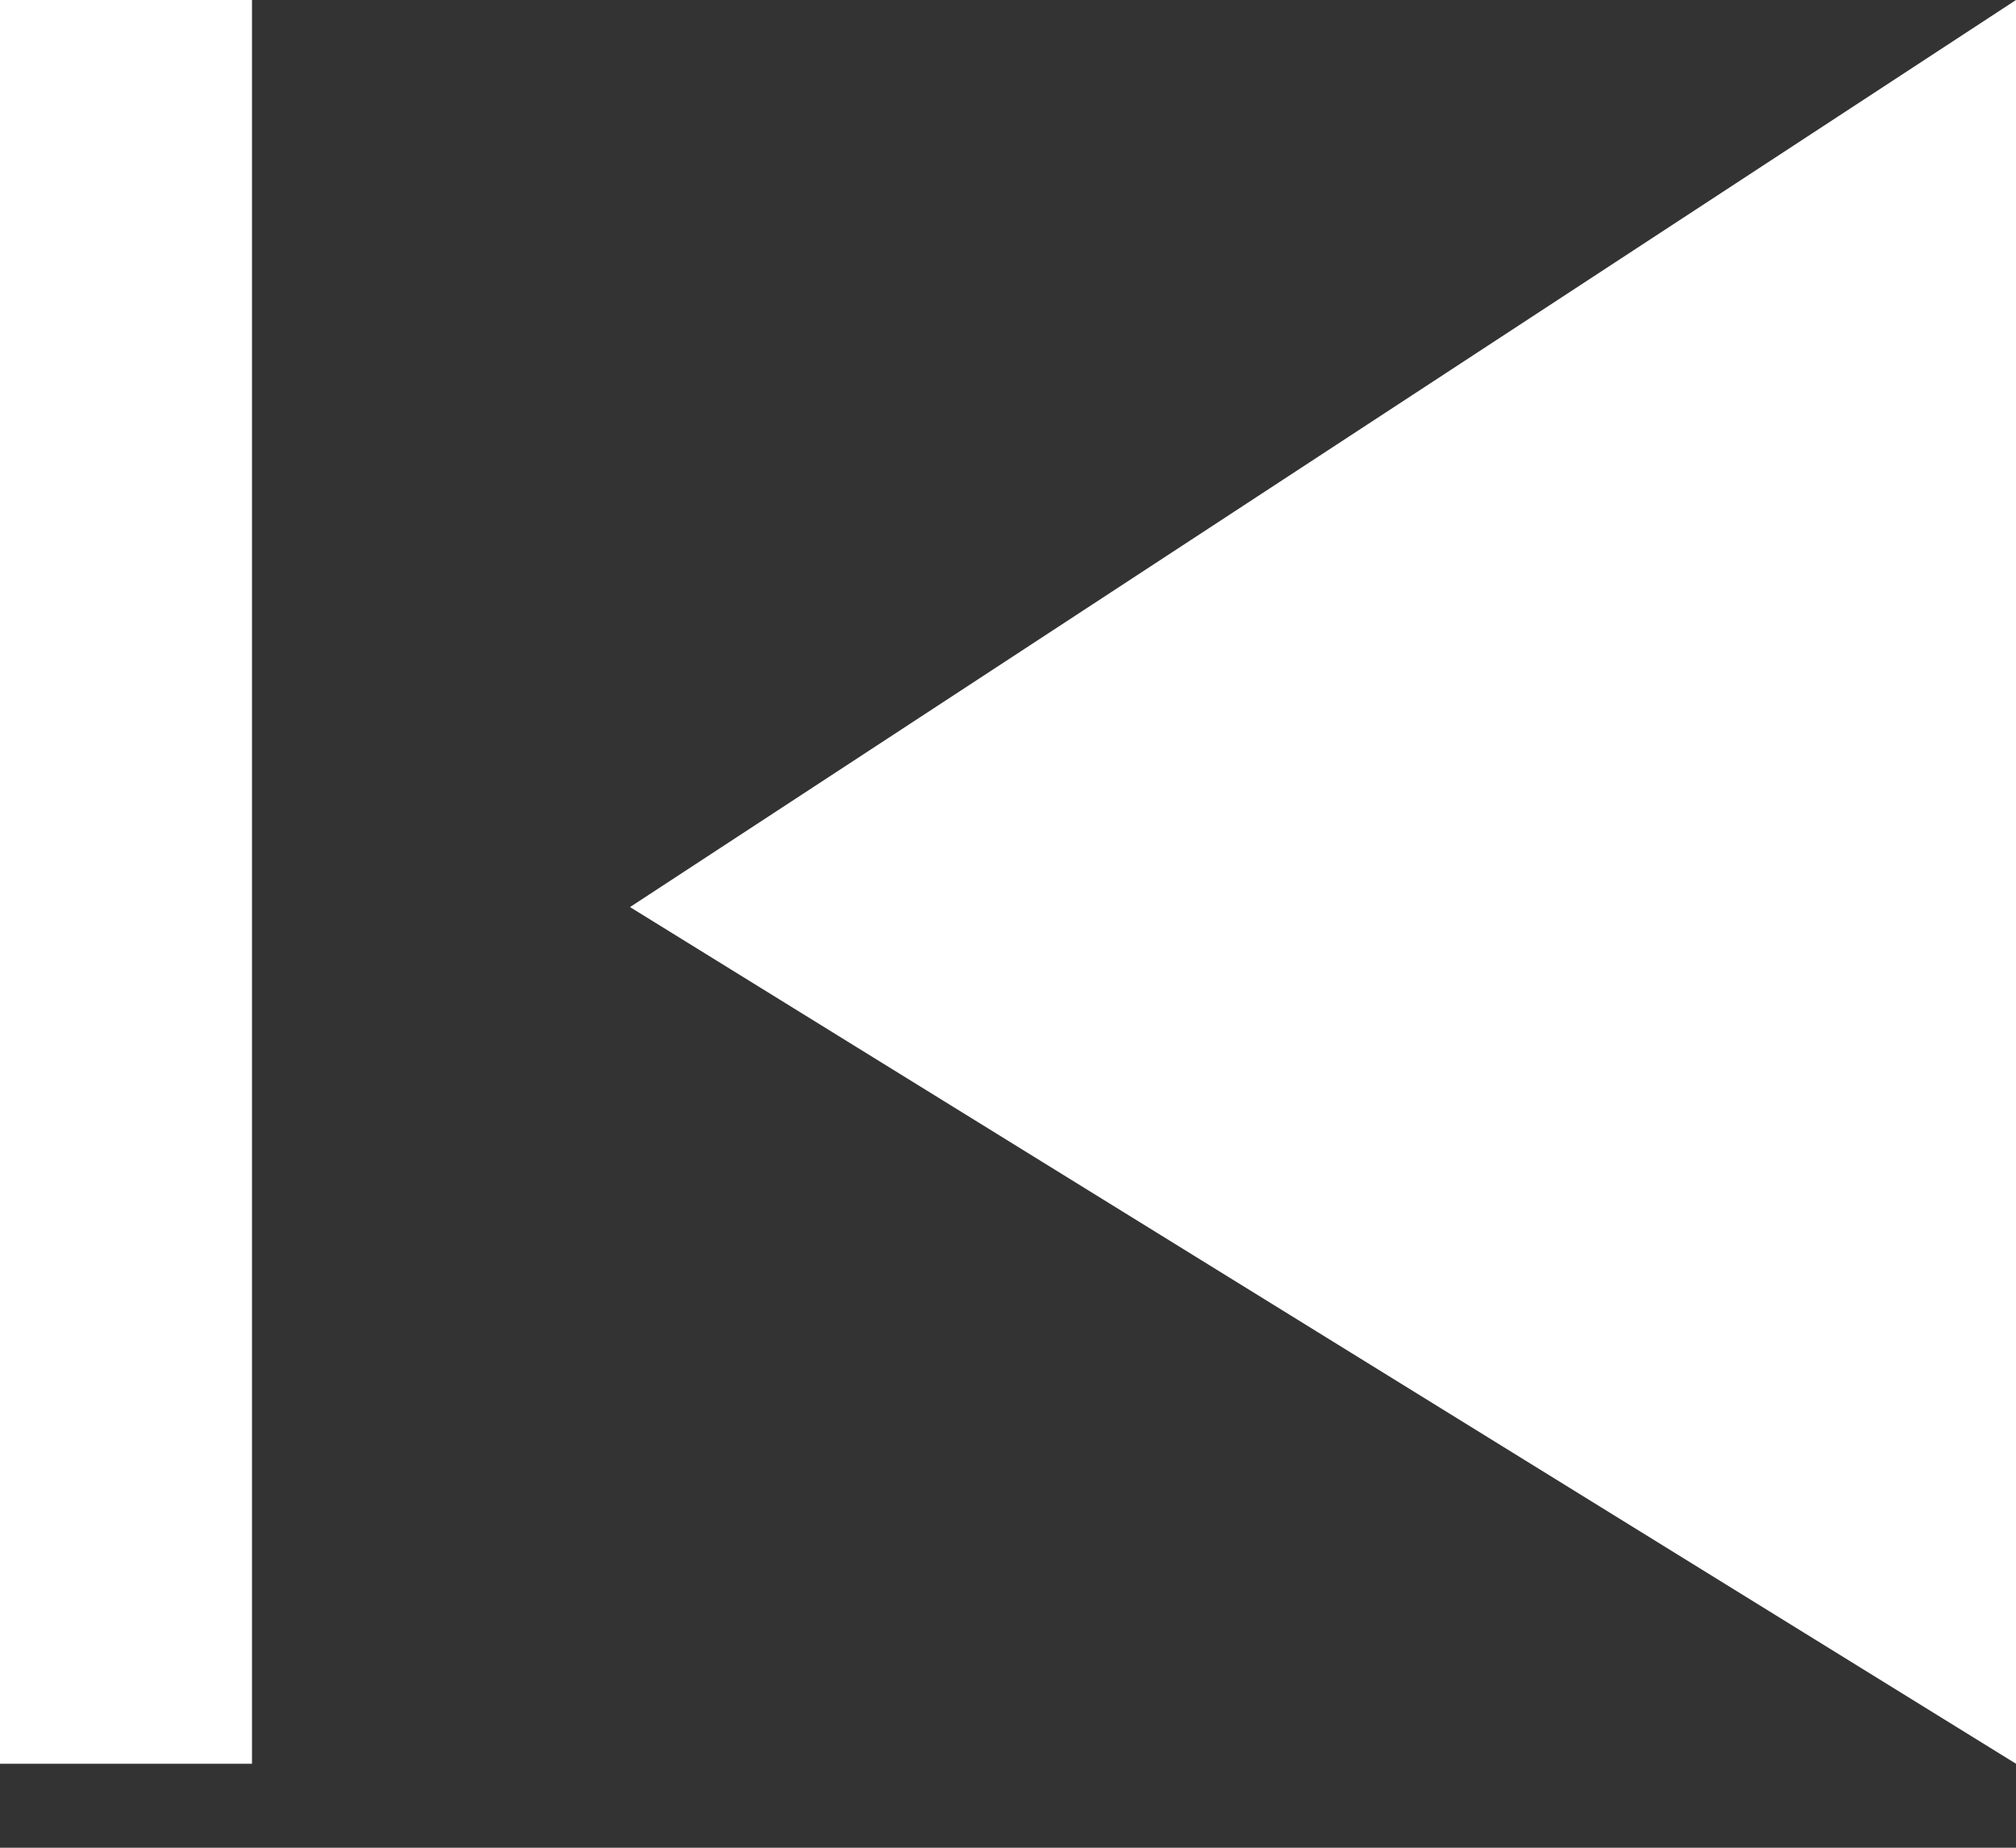 <svg width="12" height="11" viewBox="0 0 12 11" fill="none" xmlns="http://www.w3.org/2000/svg">
<rect x="0" y="0" width="12" height="11" fill="#333333" stroke="none"/>
<path d="M12 0V10.5L3.75 5.4L12 0Z" fill="white"/>
<path d="M1.5 0V10.5H0V0H1.5Z" fill="white"/>
</svg>
